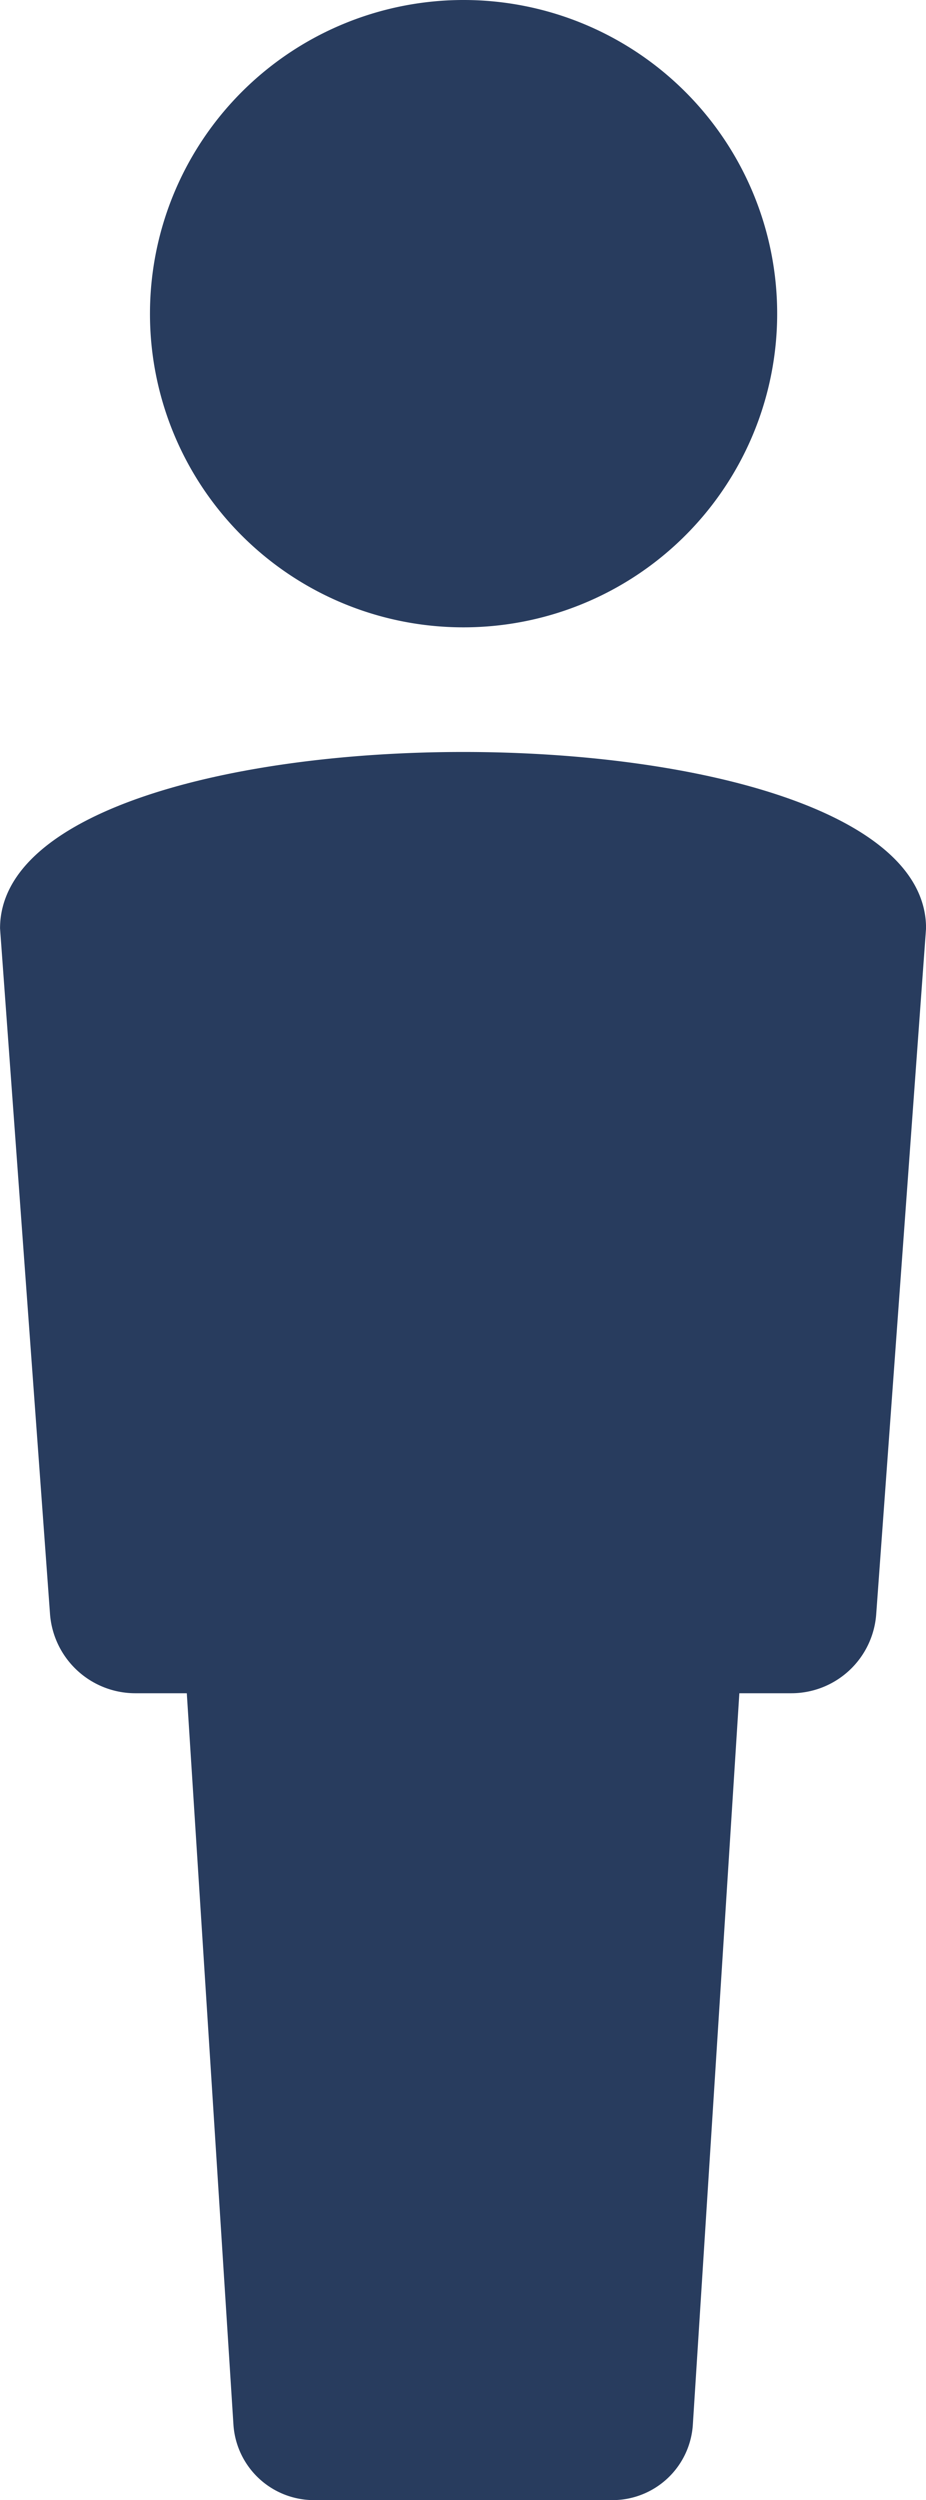 <svg xmlns="http://www.w3.org/2000/svg" width="19.264" height="52" viewBox="0 0 19.264 52"><g transform="translate(-28.743)"><path d="M28.744,19.31l1.039,14.253a1.781,1.781,0,0,0,1.772,1.655h1.074L33.6,50.44A1.679,1.679,0,0,0,35.264,52H41.49a1.676,1.676,0,0,0,1.666-1.56l.968-15.222H45.2a1.772,1.772,0,0,0,1.772-1.655L48.008,19.31c.013-4.893-19.264-4.893-19.264,0Zm9.639-6.262a6.524,6.524,0,1,0-6.52-6.524A6.519,6.519,0,0,0,38.383,13.048Z" fill="#283c5e"/></g></svg>